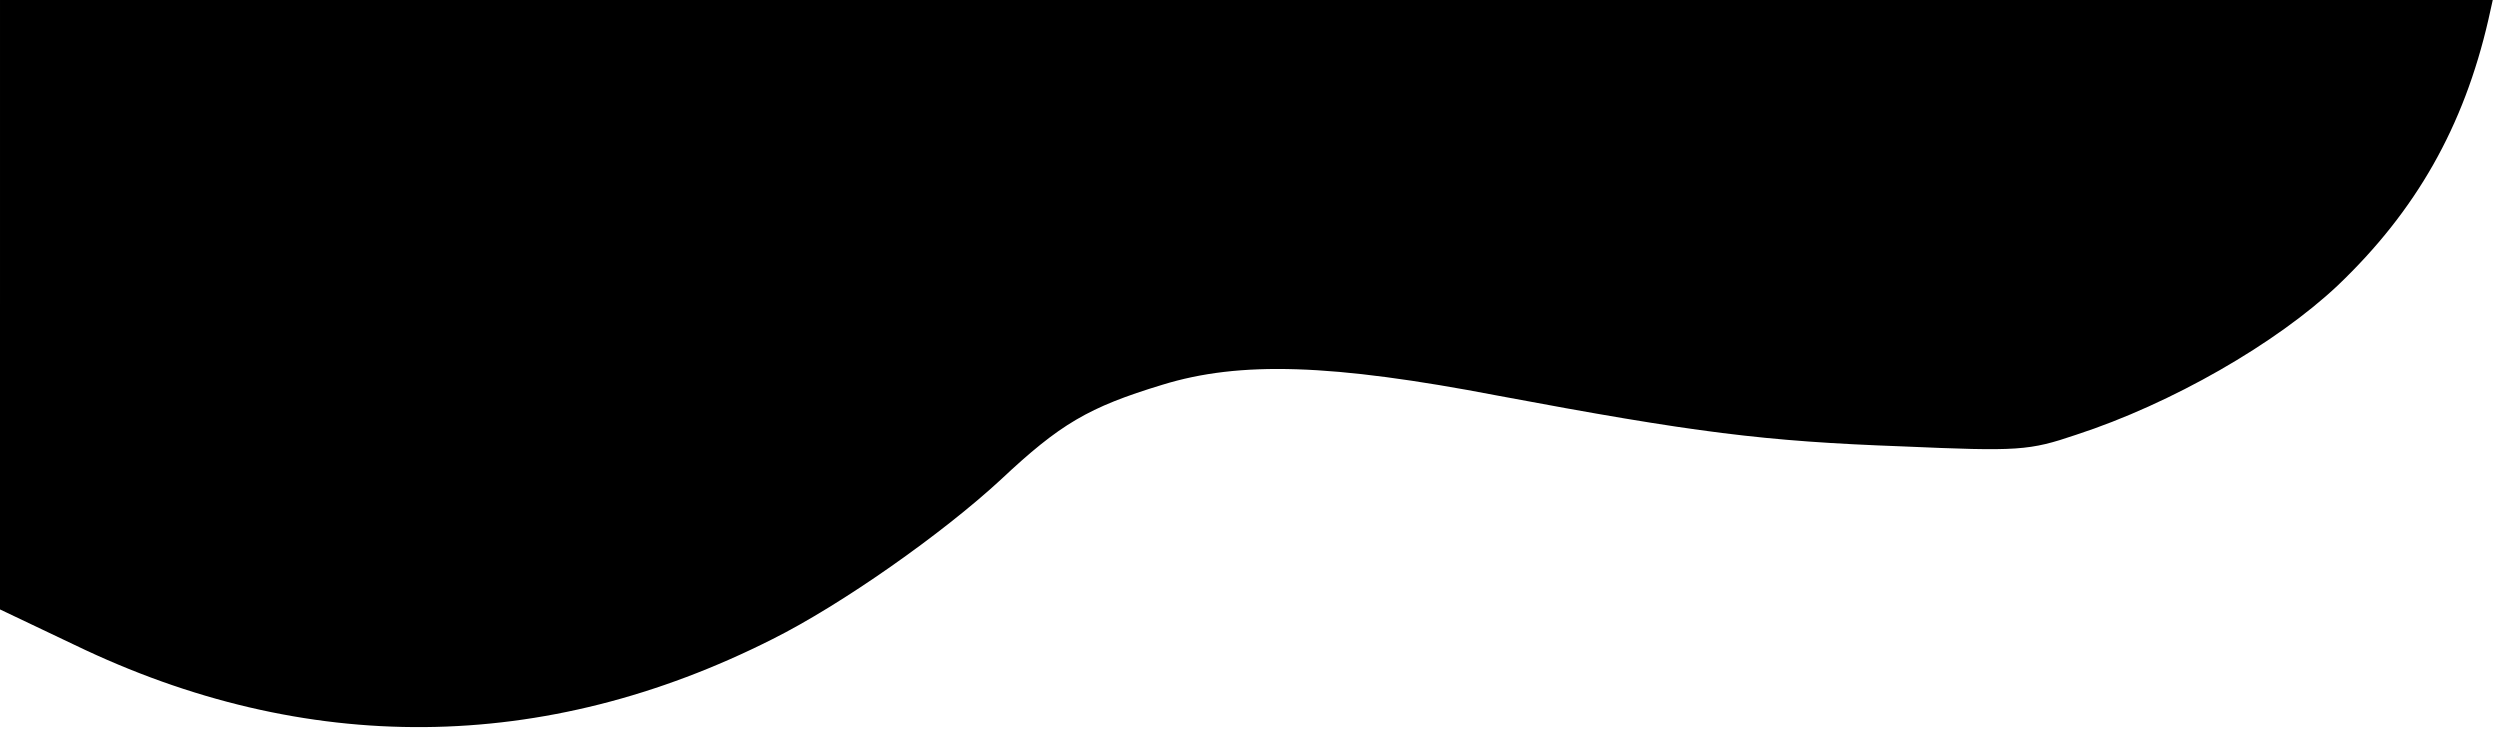 <?xml version="1.0" standalone="no"?>
<!DOCTYPE svg PUBLIC "-//W3C//DTD SVG 20010904//EN"
 "http://www.w3.org/TR/2001/REC-SVG-20010904/DTD/svg10.dtd">
<svg version="1.0" xmlns="http://www.w3.org/2000/svg"
 width="345pt" height="101pt" viewBox="0 0 345 101"
 preserveAspectRatio="xMidYMid meet">

<g transform="translate(0,101) scale(0.1,-0.1)"
fill="#000000" stroke="none">
<path d="M0 590 l0 -421 103 -49 c319 -154 648 -151 963 8 96 48 235 146 315
220 82 77 121 100 223 131 107 33 234 29 463 -15 272 -51 367 -63 558 -70 161
-7 175 -6 240 16 132 43 276 126 361 206 108 103 174 219 208 367 l6 27 -1720
0 -1720 0 0 -420z"/>
</g>
</svg>
